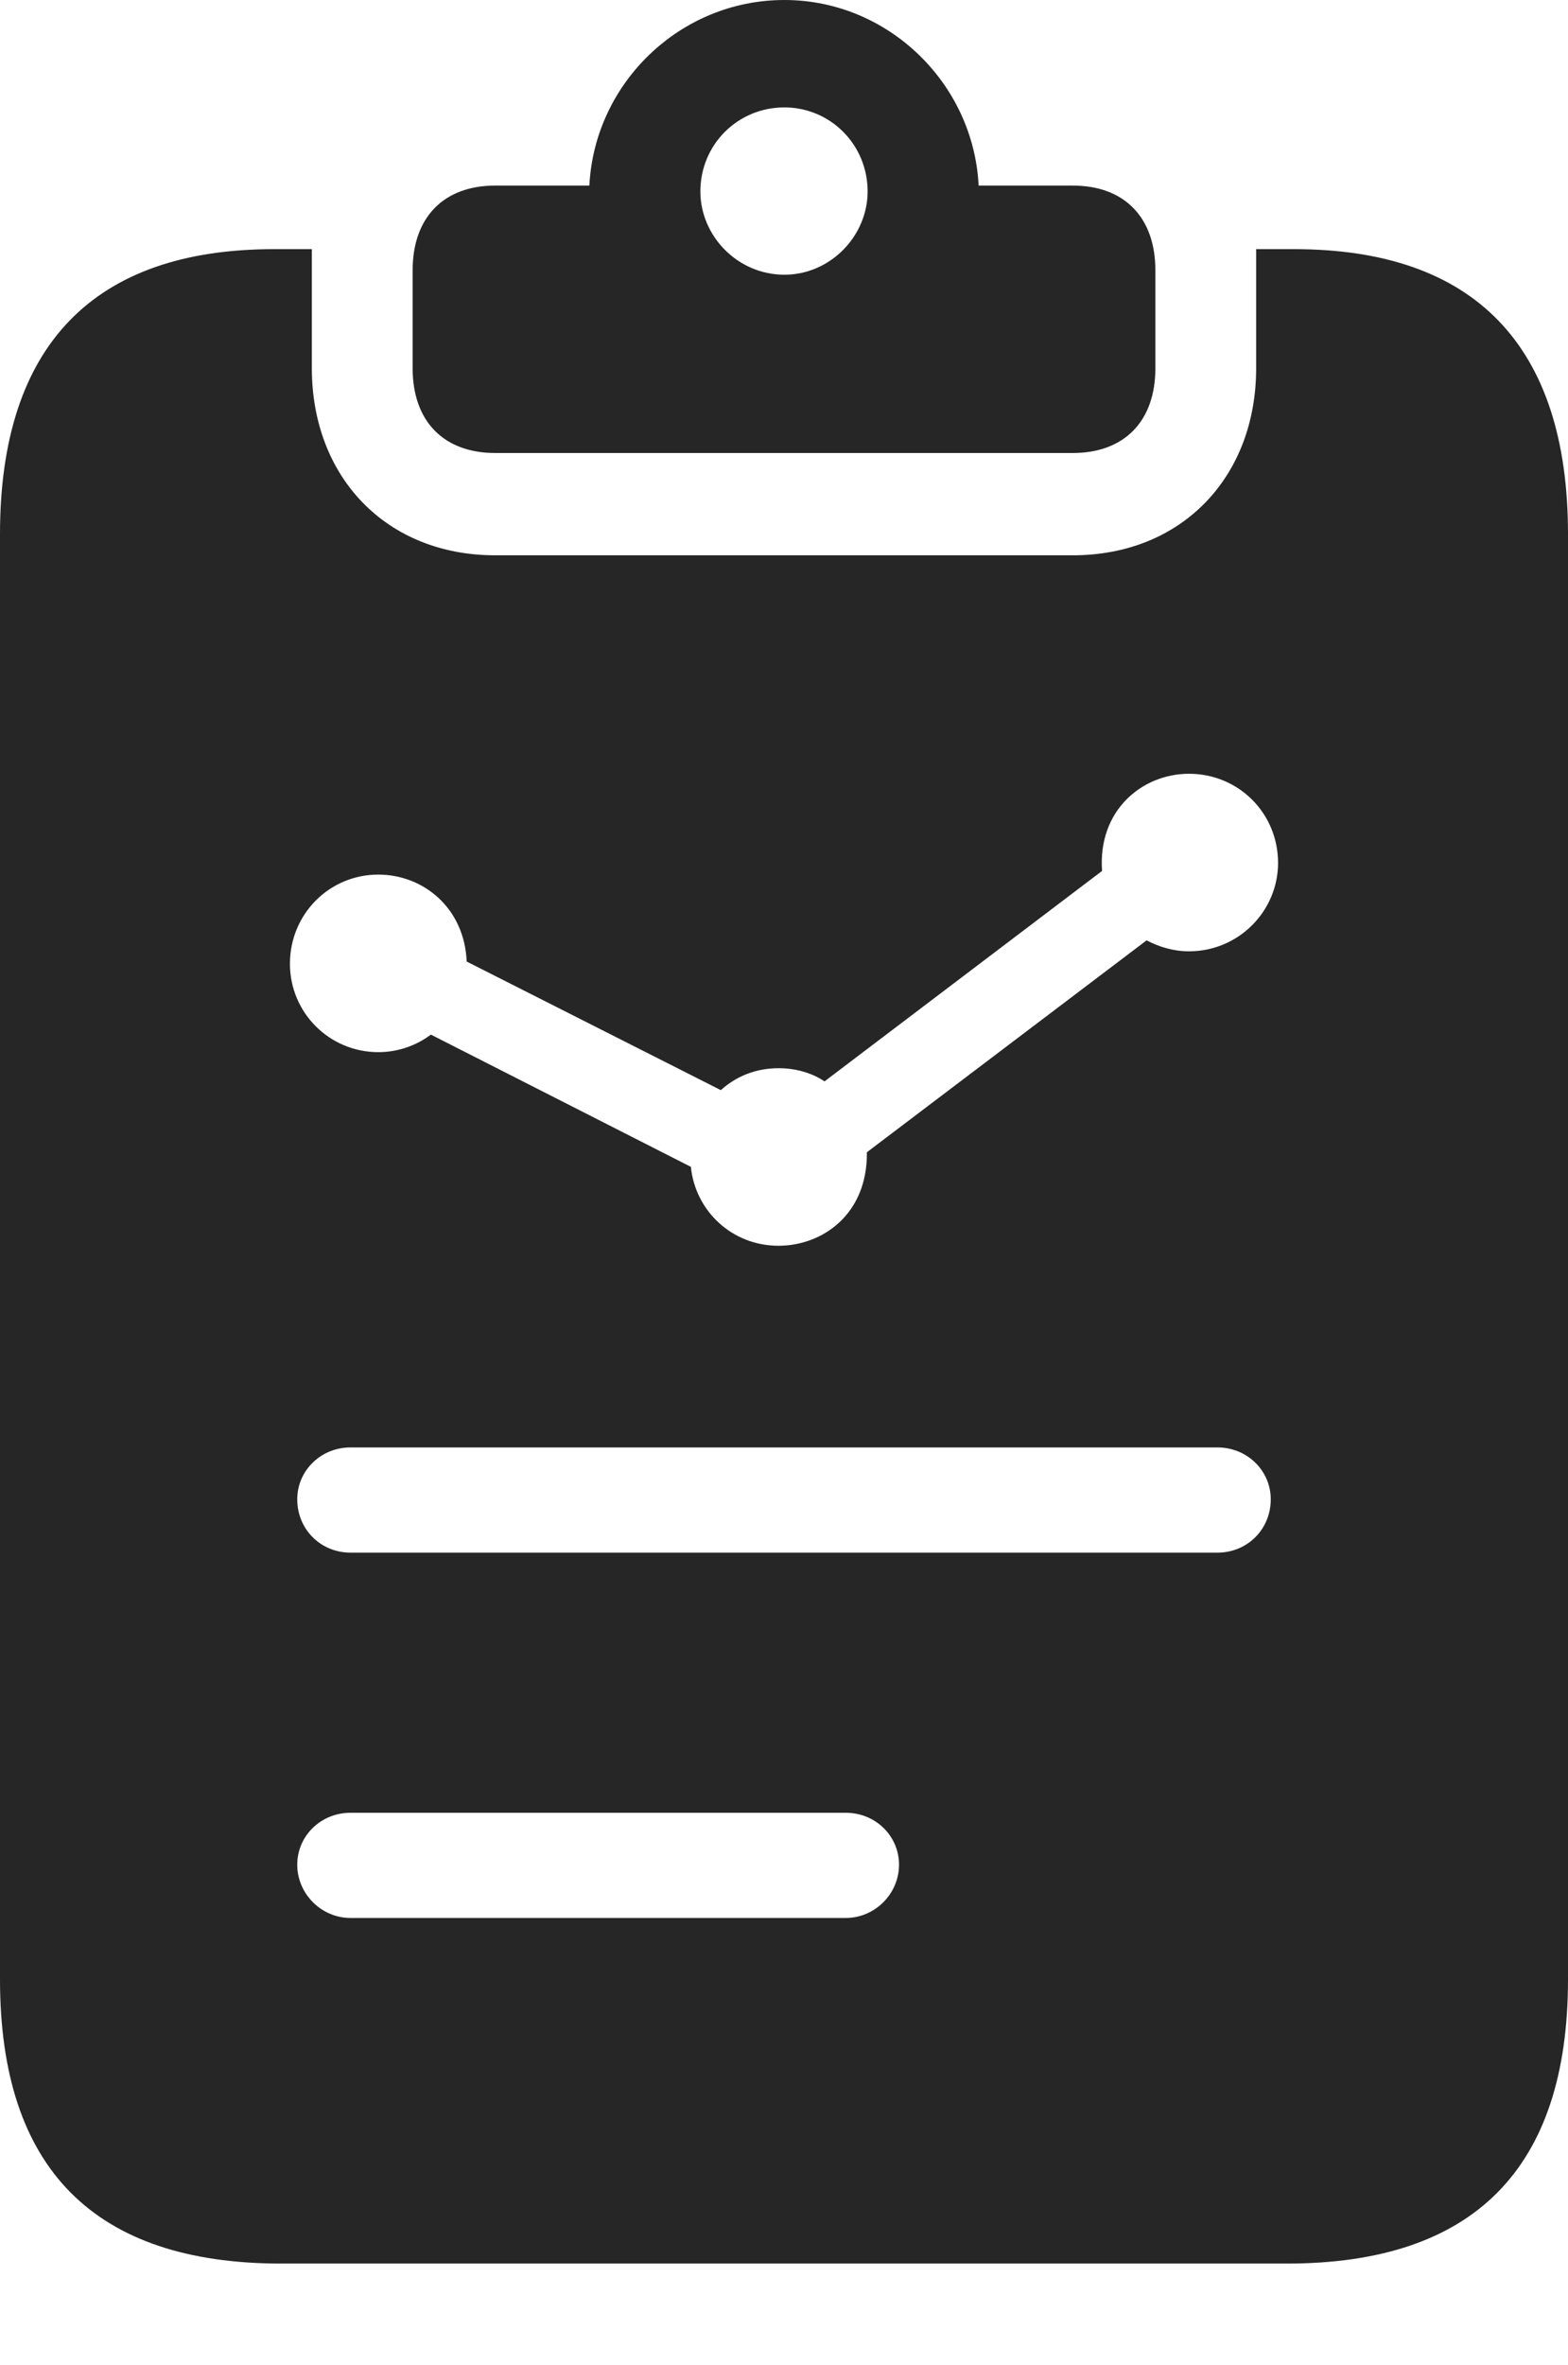 <?xml version="1.0" encoding="UTF-8"?>
<!--Generator: Apple Native CoreSVG 326-->
<!DOCTYPE svg
PUBLIC "-//W3C//DTD SVG 1.1//EN"
       "http://www.w3.org/Graphics/SVG/1.1/DTD/svg11.dtd">
<svg version="1.1" xmlns="http://www.w3.org/2000/svg" xmlns:xlink="http://www.w3.org/1999/xlink" viewBox="0 0 536.75 809.25">
 <g>
  <rect height="809.25" opacity="0" width="536.75" x="0" y="0"/>
  <path d="M106.75 89.5L106.75 126C106.75 163.25 132.25 190 169.5 190L367.25 190C404.5 190 430 163.25 430 126L430 89.5C430 88.25 430 86.5 430 85.25L443 85.25C504.5 85.25 536.75 118 536.75 182.75L536.75 677.25C536.75 742 504.5 774.5 440.5 774.5L96.25 774.5C32.25 774.5 0 742 0 677.25L0 182.75C0 118 32.25 85.25 93.75 85.25L106.75 85.25C106.75 86.5 106.75 88.25 106.75 89.5ZM120 620.25C109.75 620.25 101.75 628.25 101.75 638C101.75 648 110 656.25 120 656.25L289.5 656.25C299.5 656.25 307.75 648 307.75 638C307.75 628.25 299.75 620.25 289.5 620.25ZM120 495.25C109.75 495.25 101.75 503.25 101.75 513C101.75 523.25 109.75 531.25 120 531.25L416.75 531.25C427 531.25 435 523.25 435 513C435 503.25 427 495.25 416.75 495.25ZM377.25 298L282.25 370C277.75 367 272.25 365.5 266.5 365.5C258.75 365.5 252 368.25 246.75 373L159.75 329C159 310.75 145 299.25 129.5 299.25C112.75 299.25 99.25 312.75 99.25 329.75C99.25 346.5 112.75 360 129.5 360C136.25 360 142.5 357.75 147.5 354L236.5 399.25C238 414.25 250.5 426.25 266.5 426.25C281.5 426.25 297 415.5 296.75 394.25L392.5 321.75C396.75 324 401.75 325.5 407 325.5C424 325.5 437.5 311.75 437.5 295.25C437.5 278.25 424 264.75 407 264.75C391 264.75 375.75 277.25 377.25 298ZM335 63.5L367.25 63.5C384.75 63.5 395.5 74.25 395.5 92.5L395.5 126C395.5 144.25 384.75 155 367.25 155L169.5 155C152 155 141.25 144.25 141.25 126L141.25 92.5C141.25 74.25 152 63.5 169.5 63.5L201.75 63.5C203.5 28.5 232.75 0 268.5 0C304 0 333.25 28.5 335 63.5ZM239.75 65.5C239.75 80.75 252.5 94 268.5 94C284.25 94 297 80.75 297 65.5C297 49.5 284.25 36.75 268.5 36.75C252.5 36.75 239.75 49.5 239.75 65.5Z" fill="black" fill-opacity="0.85"/>
 </g>
</svg>
